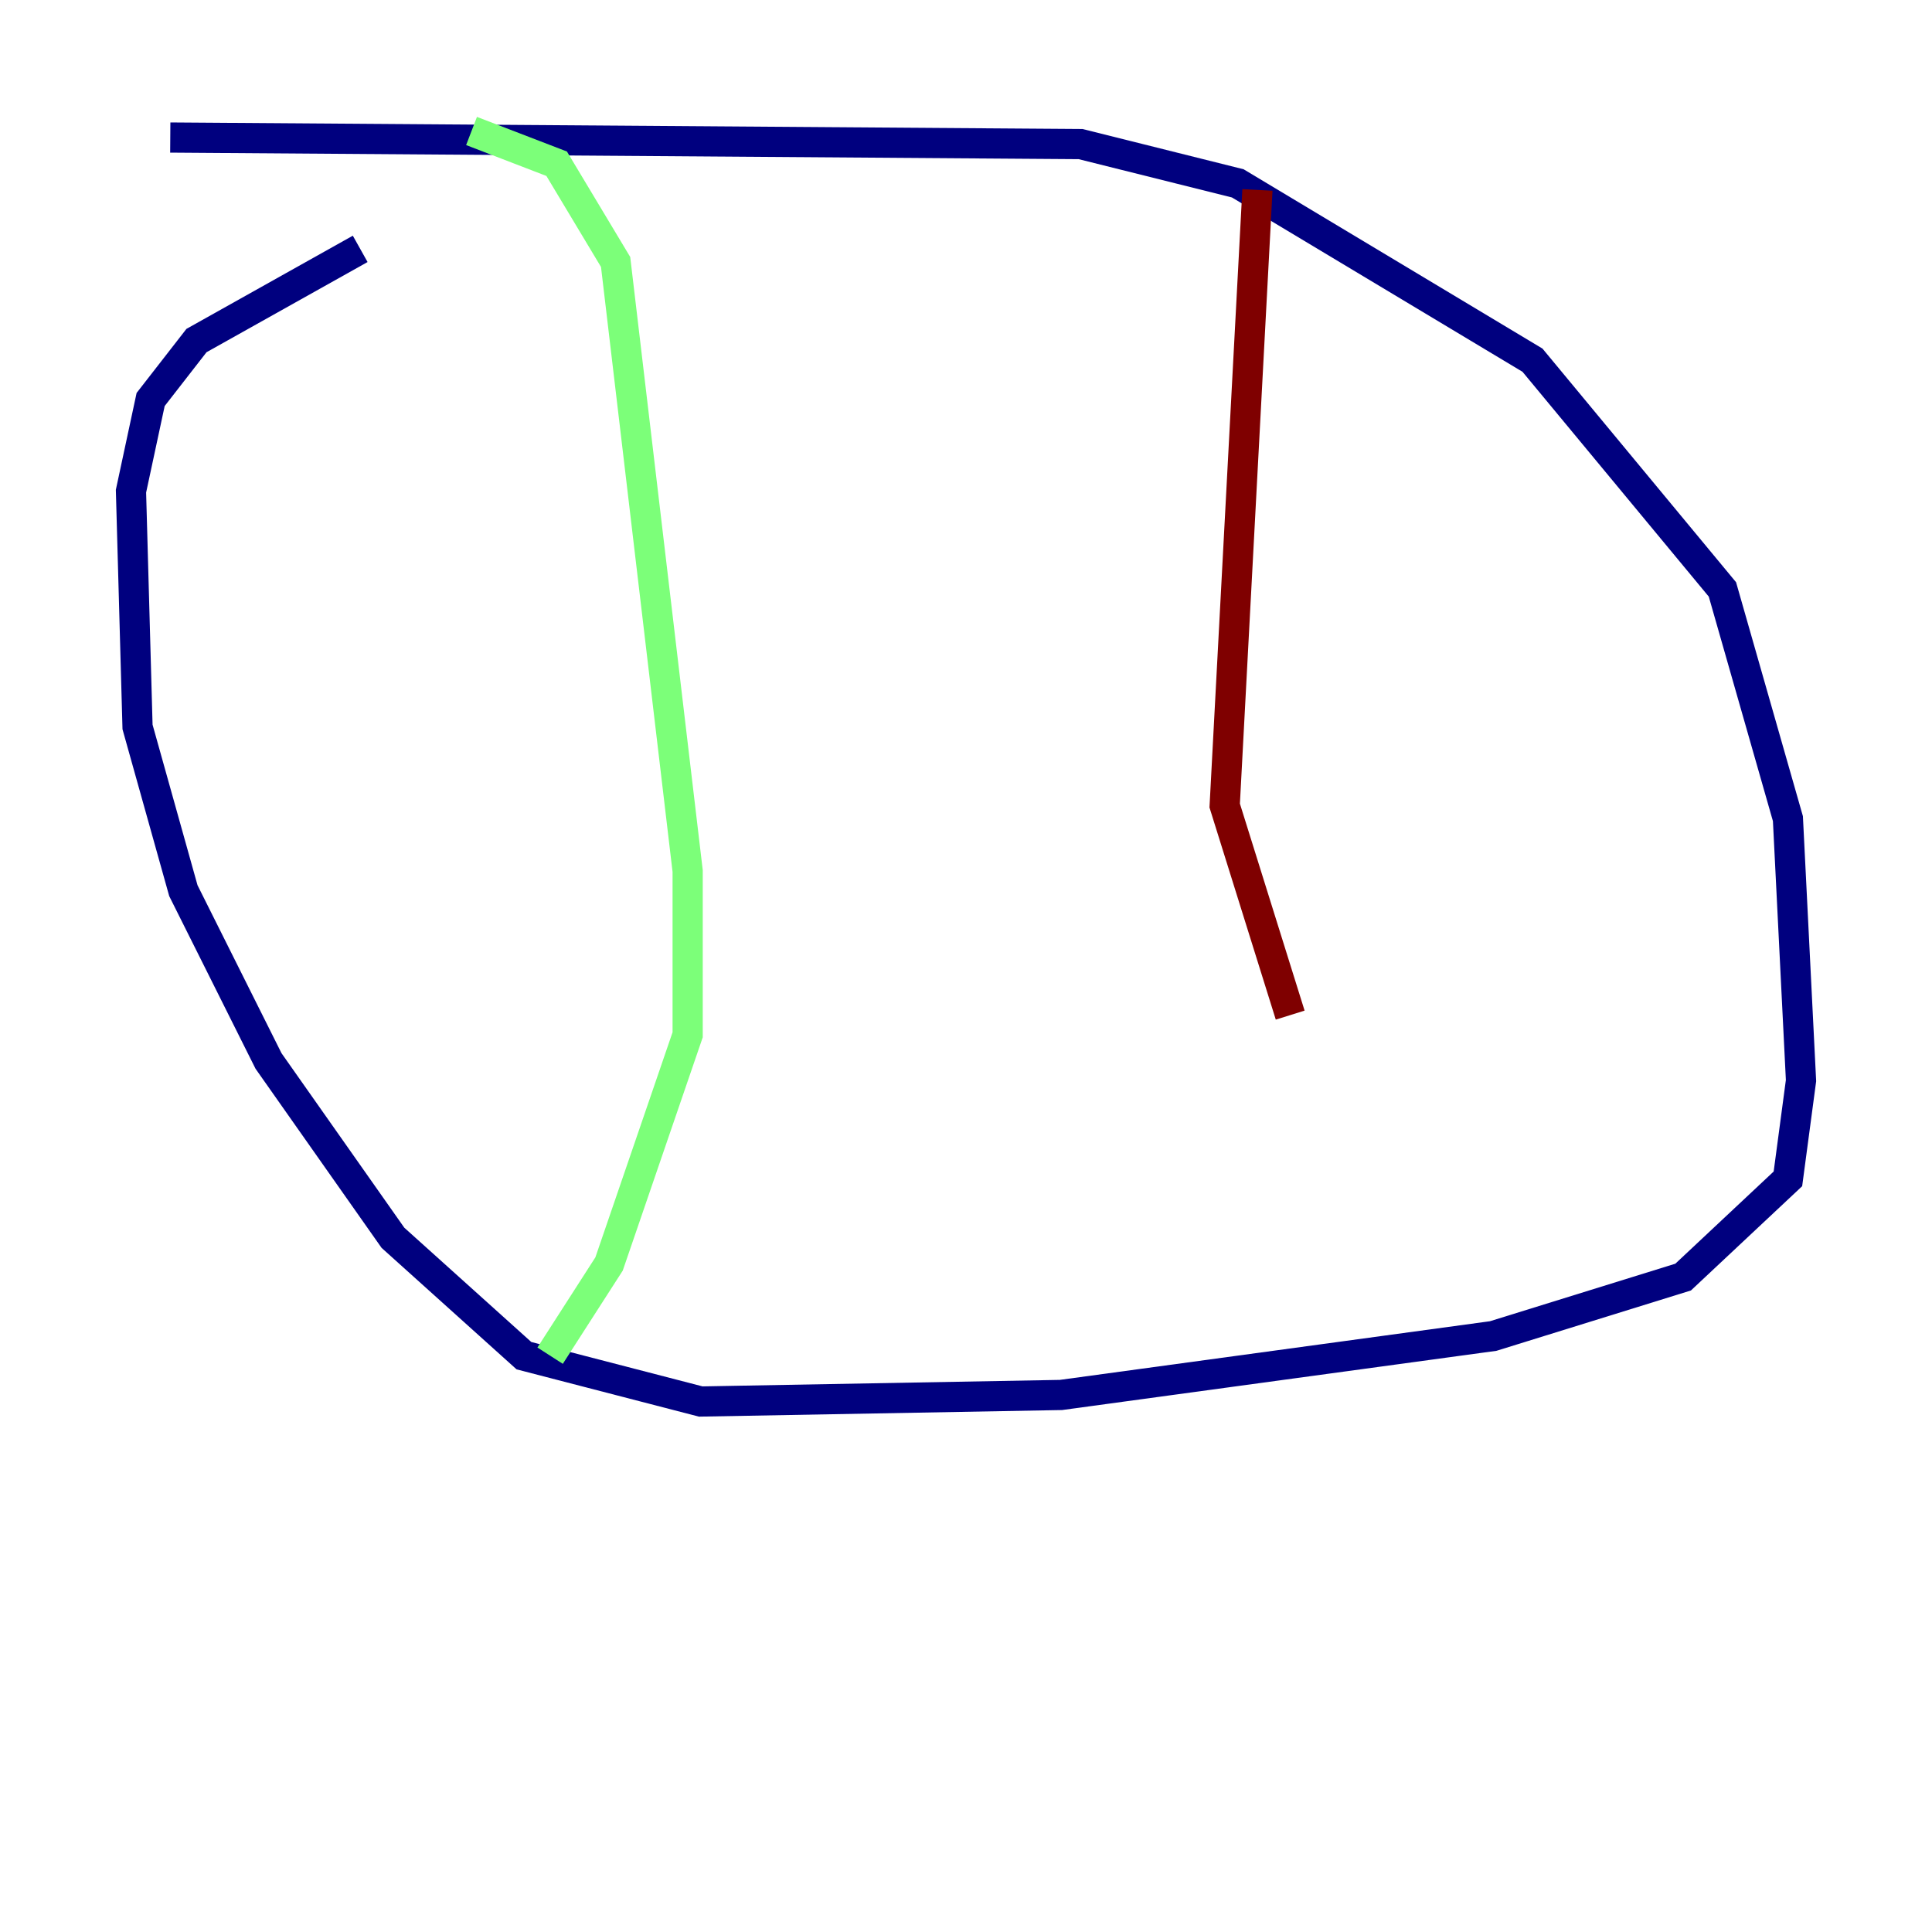 <?xml version="1.0" encoding="utf-8" ?>
<svg baseProfile="tiny" height="128" version="1.2" viewBox="0,0,128,128" width="128" xmlns="http://www.w3.org/2000/svg" xmlns:ev="http://www.w3.org/2001/xml-events" xmlns:xlink="http://www.w3.org/1999/xlink"><defs /><polyline fill="none" points="11.281,9.112 71.593,9.546 82.007,12.149 101.532,23.864 114.115,39.051 118.454,54.237 119.322,71.593 118.454,78.102 111.512,84.61 98.929,88.515 70.291,92.42 46.427,92.854 34.712,89.817 26.034,82.007 17.79,70.291 12.149,59.01 9.112,48.163 8.678,32.542 9.98,26.468 13.017,22.563 23.864,16.488" stroke="#00007f" stroke-width="2" /><polyline fill="none" points="31.241,8.678 36.881,10.848 40.786,17.356 45.559,57.709 45.559,68.556 40.352,83.742 36.447,89.817" stroke="#7cff79" stroke-width="2" /><polyline fill="none" points="83.308,12.583 81.139,53.37 85.478,67.254" stroke="#7f0000" stroke-width="2" /></svg>